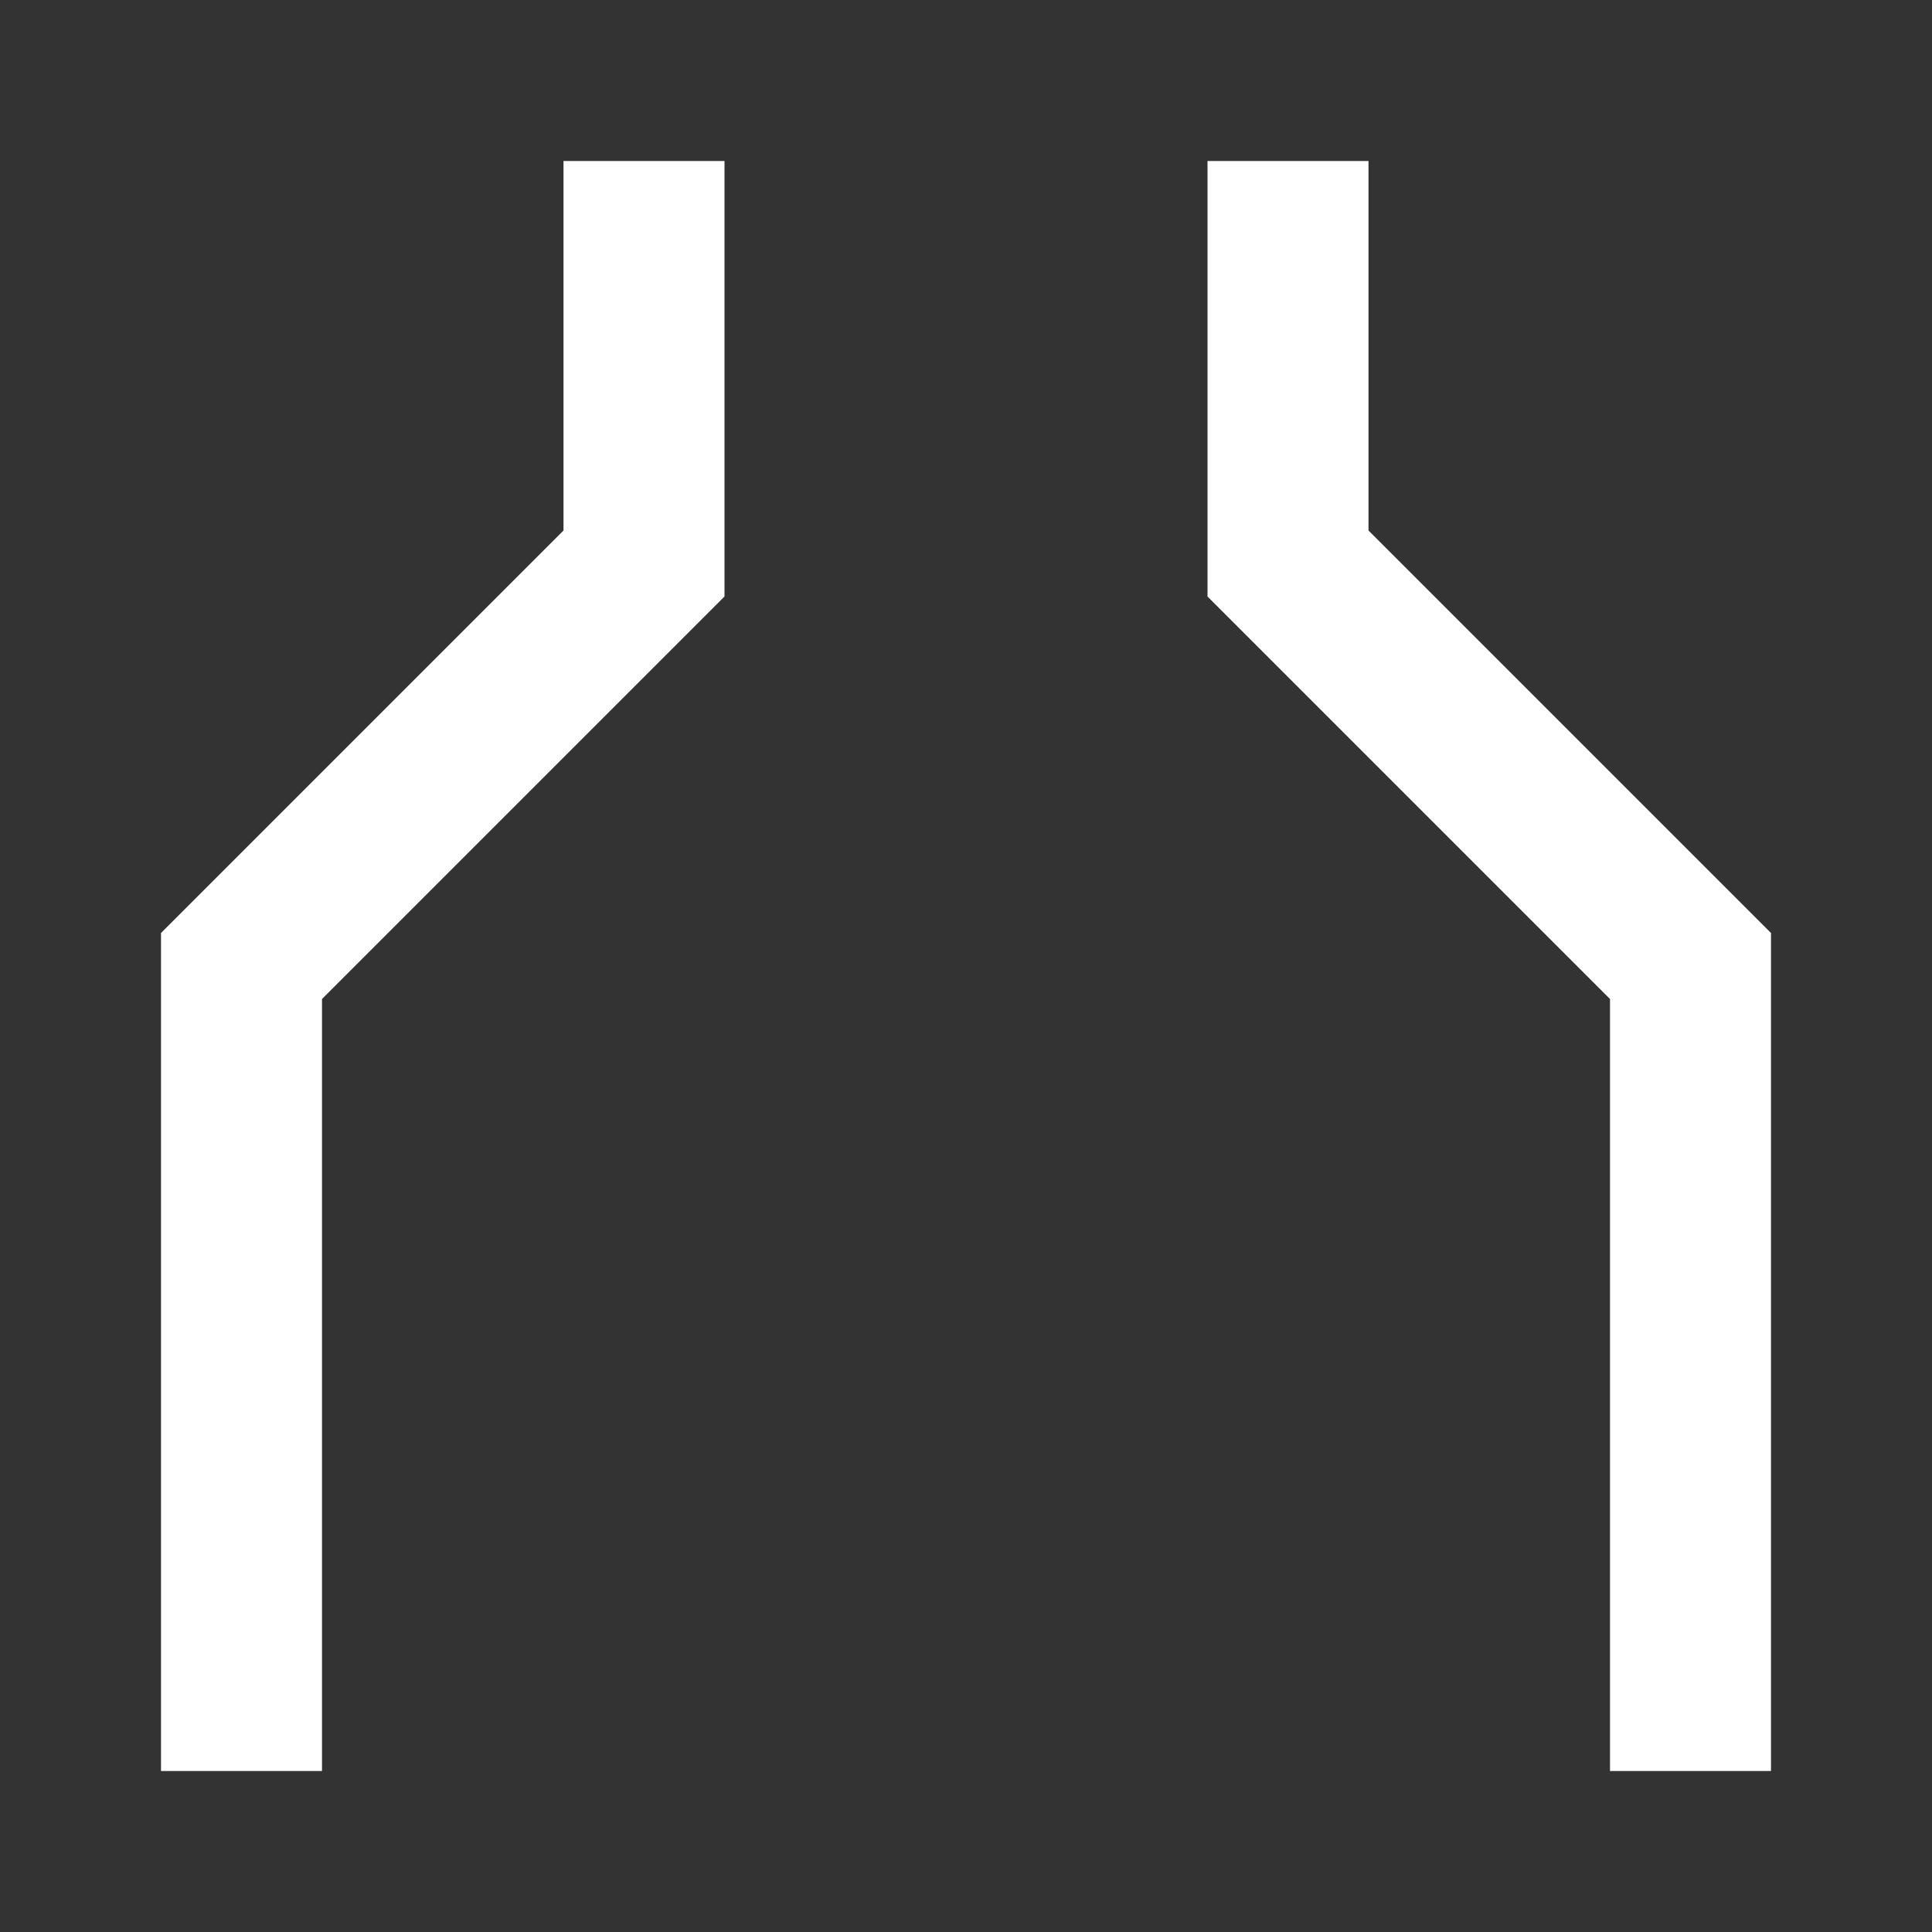 <svg width="24" height="24" viewBox="0 0 24 24" fill="none" xmlns="http://www.w3.org/2000/svg">
<rect x="0" y="0" width="24" height="24" fill="#333333" stroke="none"/>
<path d="M4 22H2V11.59L7 6.59V2H9V7.41L4 12.41V22Z" fill="white"/>
<path d="M20 22H22V11.59L17 6.59V2H15V7.41L20 12.41V22Z" fill="white"/>
</svg>
